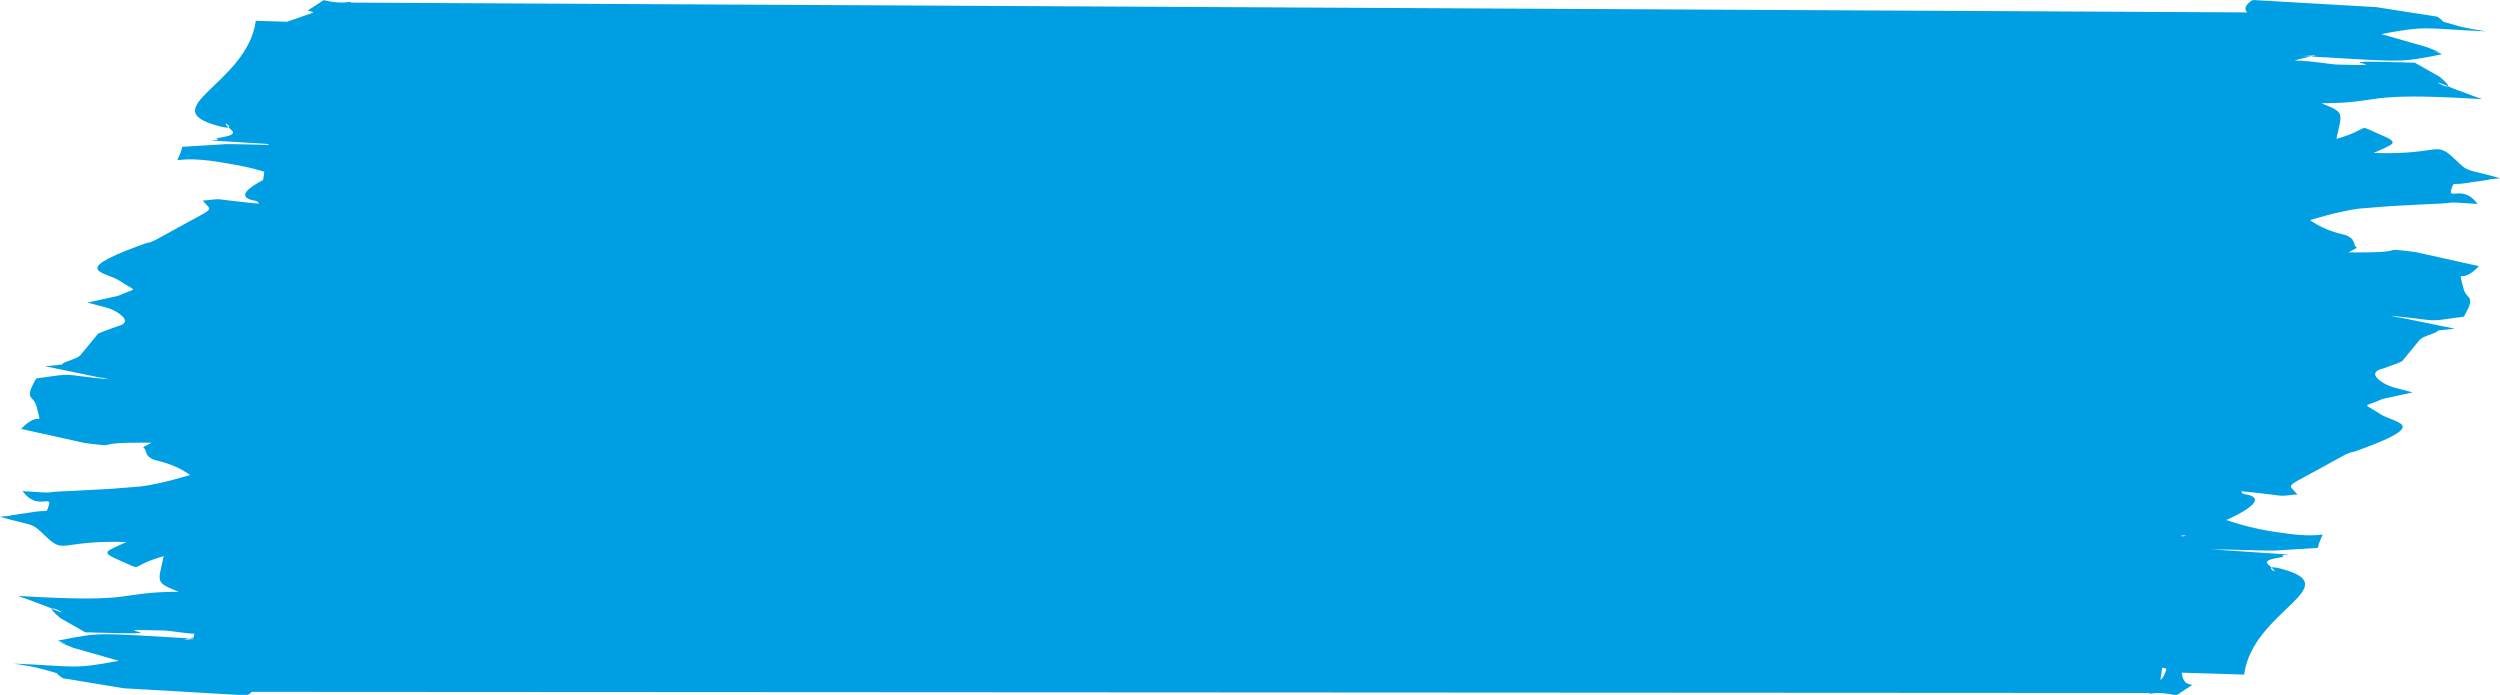 <svg width="349" height="97" viewBox="0 0 349 97" fill="none" xmlns="http://www.w3.org/2000/svg">
<path fill-rule="evenodd" clip-rule="evenodd" d="M313.295 94.096C314.517 85.227 327.837 81.896 318.466 79.401C315.04 78.489 319.186 81.041 316.663 78.824C315.538 77.843 319.716 77.843 318.605 77.617C318.246 77.554 319.277 77.421 319.574 77.421L308.694 76.688C310.93 76.688 315.826 76.884 317.496 76.861L323.571 76.486C324.308 73.223 325.837 75.533 318.514 74.378C315.919 74.056 313.337 73.46 310.781 72.594C310.781 72.594 317.609 69.707 313.444 69.003C312.895 68.91 312.966 68.726 312.879 68.576C320.243 69.303 317.28 69.332 320.721 69.014C319.306 67.363 318.718 68.31 325.3 64.615L327.414 63.46C331.004 61.953 325.665 64.17 329.831 62.629C339.354 59.112 334.232 59.095 332.274 57.796C329.967 56.26 329.873 56.837 331.854 56.012C332.009 55.948 332.403 55.769 332.578 55.7L336.808 54.776C334.584 54.158 333.696 54.089 332.607 53.39C330.267 51.883 332.607 51.479 332.684 51.445L334.655 50.729C334.814 50.665 335.169 50.504 335.328 50.434L337.816 47.403C337.88 47.345 338.139 47.172 338.236 47.114C338.42 47.01 339.254 46.699 339.509 46.612C341.202 46.035 338.921 46.248 342.705 45.89L335.176 44.354C334.718 44.312 334.261 44.223 333.809 44.089C341.27 44.793 338.045 45.001 343.952 44.204C345.791 41.011 344.295 42.022 343.872 40.163C343.154 37.05 343.345 39.989 346.063 37.154L337.16 35.18C331.214 34.441 337.457 35.324 327.85 35.232C329.753 34.198 328.748 34.903 328.661 33.967L328.38 33.39C328.146 33.178 327.9 33.012 327.646 32.893C327.265 32.685 324.909 32.46 322.476 30.722C322.683 30.676 324.803 30.035 325.814 29.804C326.267 29.701 327.633 29.395 328.141 29.308C328.503 29.25 329.007 29.169 329.388 29.117L333.589 28.782L335.069 28.702L339.516 28.471C343.435 28.349 340.521 28.101 345.865 28.471C343.781 25.584 341.542 28.211 342.282 26.213C342.605 25.312 342.282 25.942 344.77 25.48L347.491 25.081C347.168 25.018 348.541 24.96 349.016 24.874C344.104 23.505 344.696 24.14 342.773 22.287C339.865 19.492 340.892 21.652 331.363 21.357C334.352 19.966 335.14 20 332.07 18.69C328.687 17.241 331.382 17.881 326.163 19.389C326.926 15.739 327.456 15.734 324.056 14.417C333.036 14.383 329.227 12.777 346.467 13.84C346.166 13.69 345.61 13.528 345.368 13.436L342.589 12.402C336.892 9.885 344.528 14.053 340.576 10.722L337.108 8.753C320.967 8.239 336.892 9.33 326.412 9.019C325.119 8.973 323.106 8.528 320.308 8.441C322.463 7.812 325.061 7.575 321.529 7.824C335.405 8.609 334.691 8.834 340.944 7.564C337.512 6.259 343.326 8.337 338.747 6.565L332.422 4.758C338.863 3.539 338.239 3.984 347.061 4.377C346.092 4.226 344.056 3.909 342.886 3.551C339.729 2.587 342.017 3.516 340.239 2.327L331.712 0.993L314.494 0C313.392 0.624 313.218 1.386 313.748 1.732L49.002 0.364C48.841 0.023 48.294 0.745 45.166 0.023C42.074 2.131 42.953 1.178 43.758 1.755L40.07 3.037L35.714 2.904C34.493 11.773 21.173 15.11 30.544 17.604C33.969 18.517 29.823 15.959 32.344 18.182C33.472 19.169 29.293 19.204 30.405 19.406C30.764 19.475 29.733 19.602 29.436 19.608L37.485 20.104L37.466 20.231C35.204 20.174 32.638 20.104 31.517 20.122L25.438 20.491C24.705 23.788 23.176 21.438 30.499 22.605C34.028 23.182 35.087 23.419 36.9 23.973L36.729 25.128C34.994 26.034 32.728 27.524 35.569 28.015C36.118 28.107 36.044 28.292 36.134 28.442C28.77 27.714 31.73 27.685 28.292 28.009C29.707 29.66 30.295 28.707 23.709 32.403L21.599 33.557C18.009 35.064 23.344 32.847 19.182 34.389C9.659 37.911 14.781 37.922 16.736 39.221C19.046 40.757 19.14 40.18 17.159 41.006C17.004 41.069 16.61 41.254 16.435 41.317L12.205 42.241C14.429 42.859 15.317 42.928 16.406 43.627C18.746 45.134 16.406 45.544 16.329 45.573L14.357 46.294L13.685 46.583L11.197 49.62C11.133 49.678 10.874 49.845 10.777 49.903C10.593 50.007 9.759 50.319 9.501 50.411C7.811 50.989 10.092 50.775 6.308 51.127L13.834 52.686C14.293 52.722 14.751 52.811 15.204 52.952C7.743 52.247 10.968 52.034 5.06 52.83C3.219 56.023 4.718 55.019 5.141 56.872C5.859 59.984 5.668 57.039 2.947 59.874L11.853 61.849C17.799 62.588 11.556 61.711 21.163 61.803C19.26 62.831 20.265 62.132 20.352 63.062L20.633 63.639C20.866 63.853 21.112 64.02 21.367 64.135C21.745 64.343 24.1 64.569 26.537 66.312C26.333 66.353 24.213 66.993 23.202 67.225C22.75 67.328 21.383 67.64 20.875 67.721C20.51 67.784 20.009 67.86 19.628 67.912L15.427 68.246C14.968 68.281 14.412 68.304 13.947 68.327L9.501 68.558C5.581 68.68 8.496 68.928 3.151 68.558C5.235 71.445 7.474 68.812 6.734 70.81C6.411 71.711 6.734 71.081 4.243 71.543L1.525 71.942C1.848 72.011 0.472 72.063 0 72.15C4.909 73.524 4.32 72.883 6.24 74.736C9.148 77.537 8.124 75.371 17.654 75.666C14.665 77.057 13.876 77.028 16.946 78.339C20.329 79.782 17.634 79.142 22.853 77.635C22.087 81.29 21.56 81.29 24.96 82.612C15.98 82.641 19.79 84.246 2.55 83.189C2.85 83.333 3.406 83.501 3.648 83.587L6.427 84.627C12.124 87.138 4.489 82.975 8.441 86.301L11.908 88.27C28.049 88.784 12.124 87.693 22.601 88.01C23.645 88.01 25.134 88.334 27.125 88.484L27.051 88.974C25.713 89.263 24.979 89.356 27.015 89.217V89.153C13.621 88.391 14.248 88.183 8.066 89.442C11.498 90.747 5.684 88.668 10.263 90.447L16.584 92.248C10.144 93.466 10.767 93.022 1.945 92.635C2.915 92.785 4.954 93.103 6.12 93.455C9.281 94.419 6.99 93.49 8.77 94.679L17.282 96.082L34.496 97.075C34.727 96.954 34.95 96.79 35.162 96.584L299.991 96.74C300.159 97.069 300.718 96.359 303.827 97.075C308.06 94.188 304.852 97.006 304.574 93.905L313.299 94.171L313.295 94.096ZM304.57 74.73L305.249 74.794L304.548 74.886L304.57 74.73ZM301.846 93.207L302.434 93.345C302.362 93.697 302.25 94.018 302.106 94.289C301.961 94.561 301.787 94.776 301.594 94.921L301.846 93.189V93.207Z" fill="#009FE3"/>
</svg>
